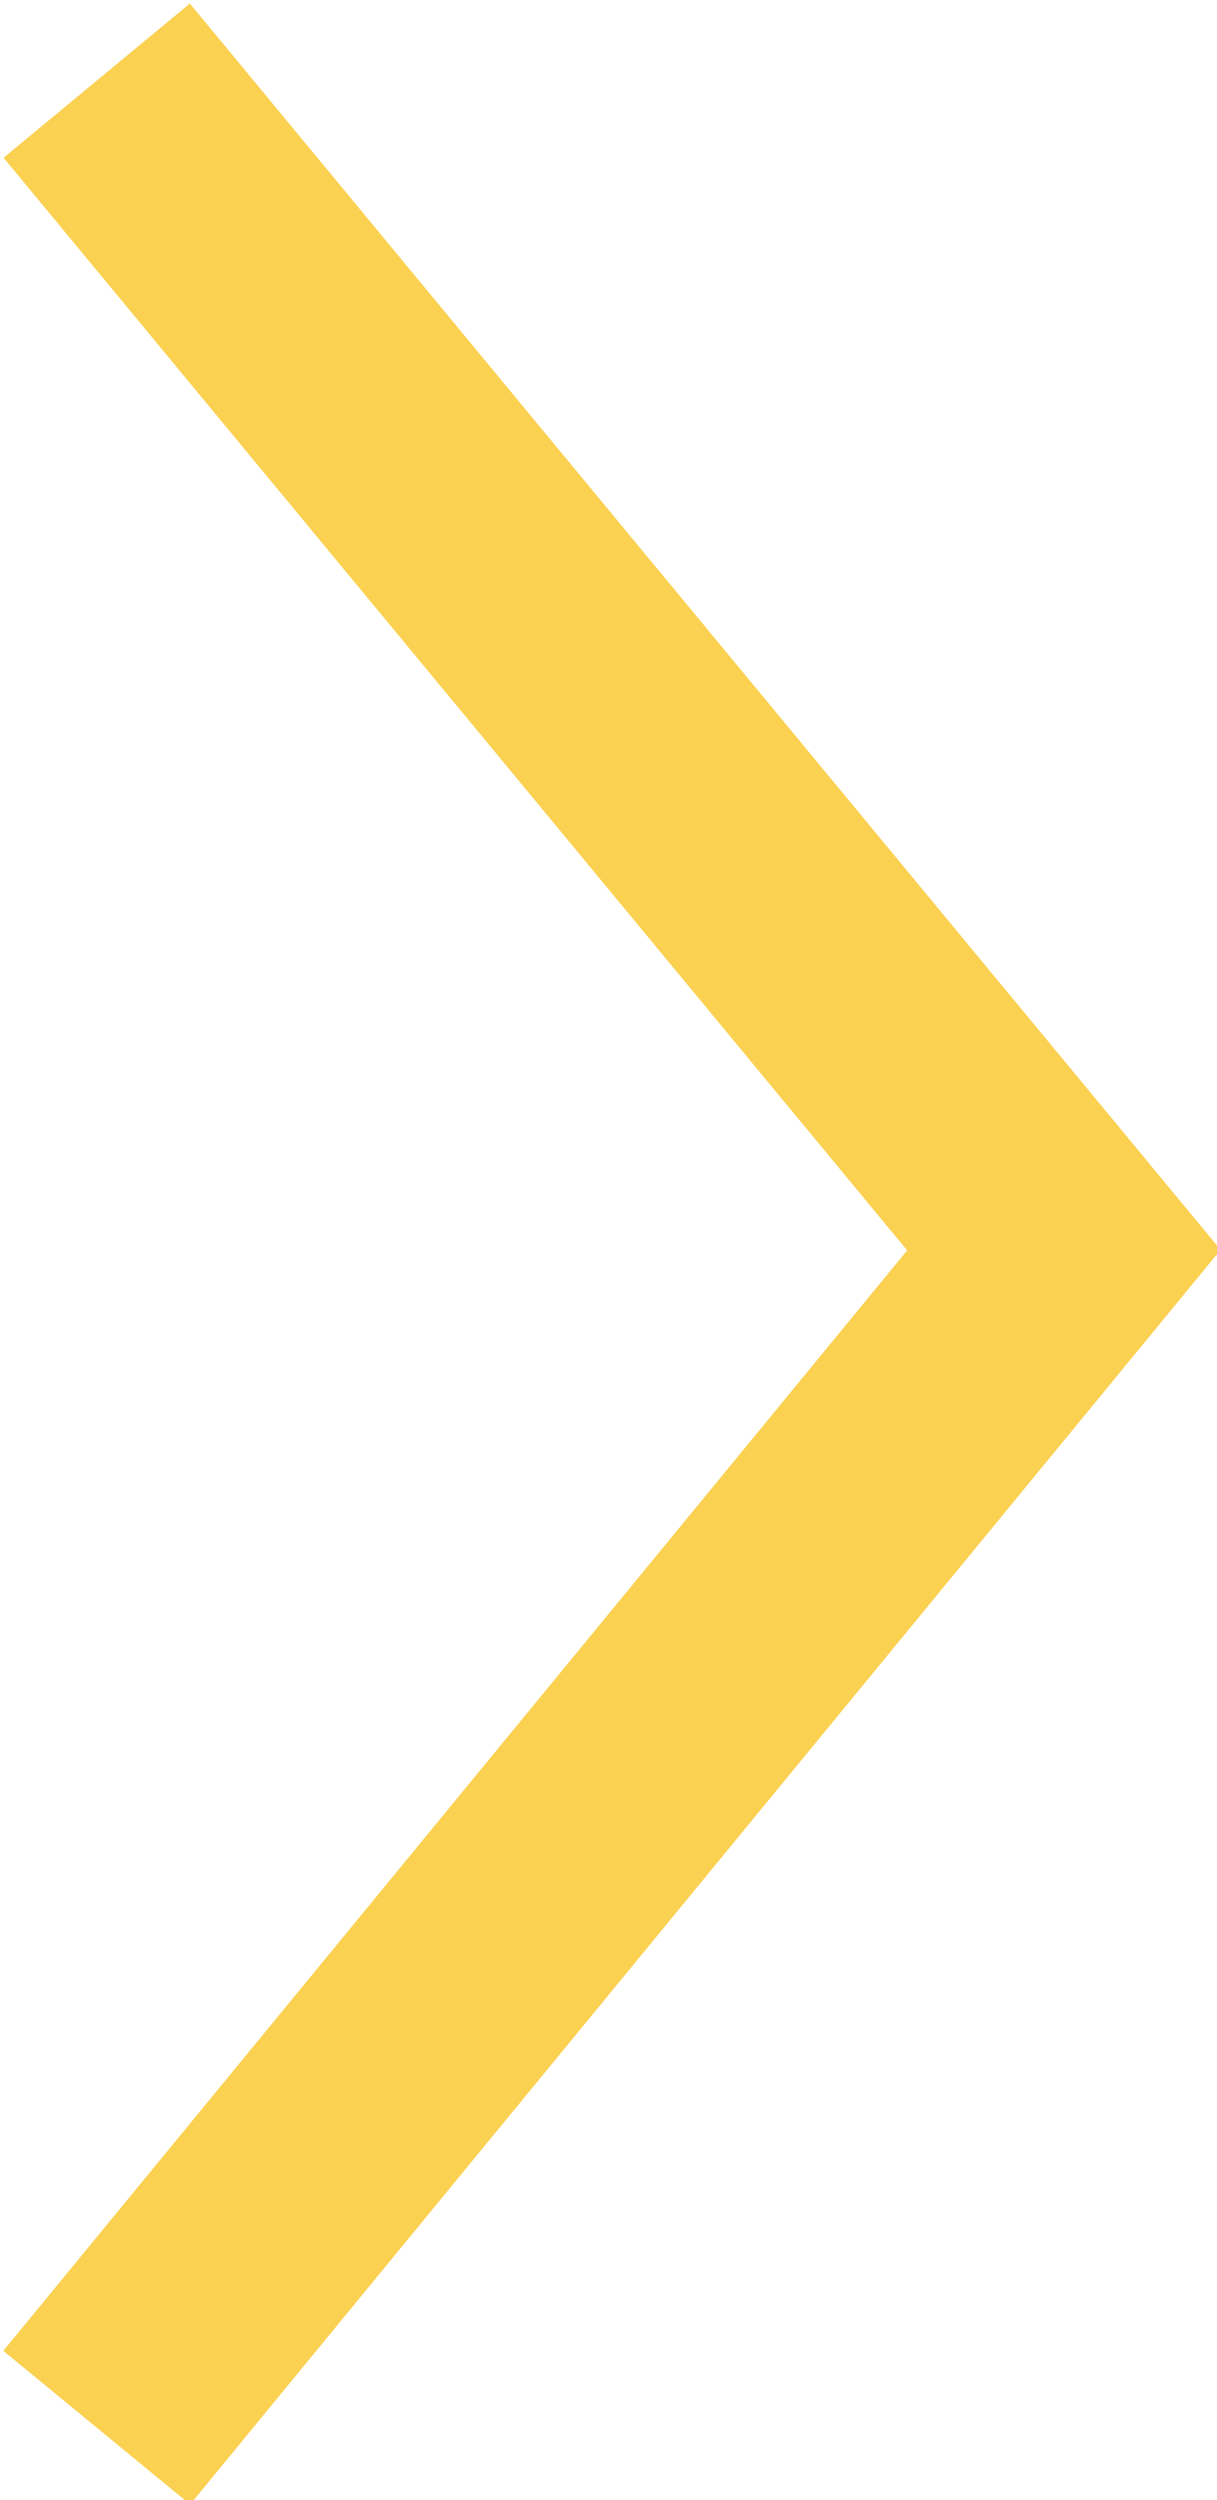 <?xml version="1.0" encoding="utf-8"?>
<!-- Generator: Adobe Illustrator 23.0.3, SVG Export Plug-In . SVG Version: 6.00 Build 0)  -->
<svg version="1.1" id="Ebene_1" xmlns="http://www.w3.org/2000/svg" xmlns:xlink="http://www.w3.org/1999/xlink" x="0px" y="0px"
	 viewBox="0 0 15.1 31" style="enable-background:new 0 0 15.1 31;" xml:space="preserve">
<style type="text/css">
	.st0{fill:none;stroke:#FAD151;stroke-width:3;}
</style>
<polyline class="st0" points="1.2,30.1 13.2,15.5 1.2,1 "/>
</svg>
